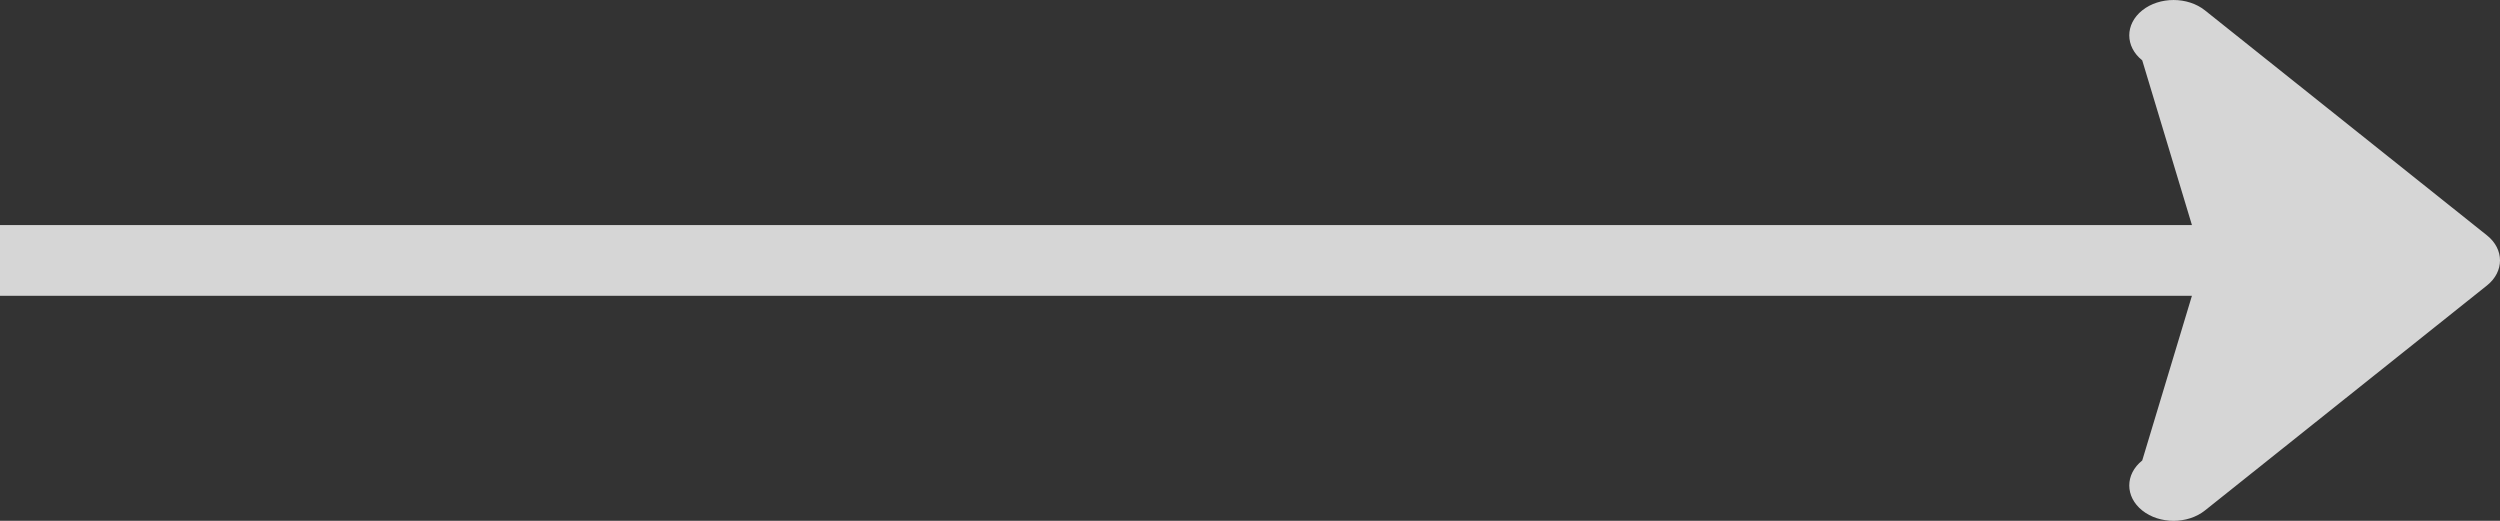 <svg width="48" height="10" viewBox="0 0 48 10" fill="none" xmlns="http://www.w3.org/2000/svg">
<rect x="0" y="0" width="48" height="10" fill="#333333" stroke="none"/>
<path fill-rule="evenodd" clip-rule="evenodd" d="M42.335 0.199L47.751 4.52C48.083 4.785 48.083 5.215 47.751 5.48L42.335 9.801C42.002 10.066 41.463 10.066 41.131 9.801C40.799 9.536 40.799 9.106 41.131 8.841L42.085 5.679H0V4.321H42.085L41.131 1.159C40.799 0.894 40.799 0.464 41.131 0.199C41.463 -0.066 42.002 -0.066 42.335 0.199Z" fill="white" fill-opacity="0.8"/>
</svg>

